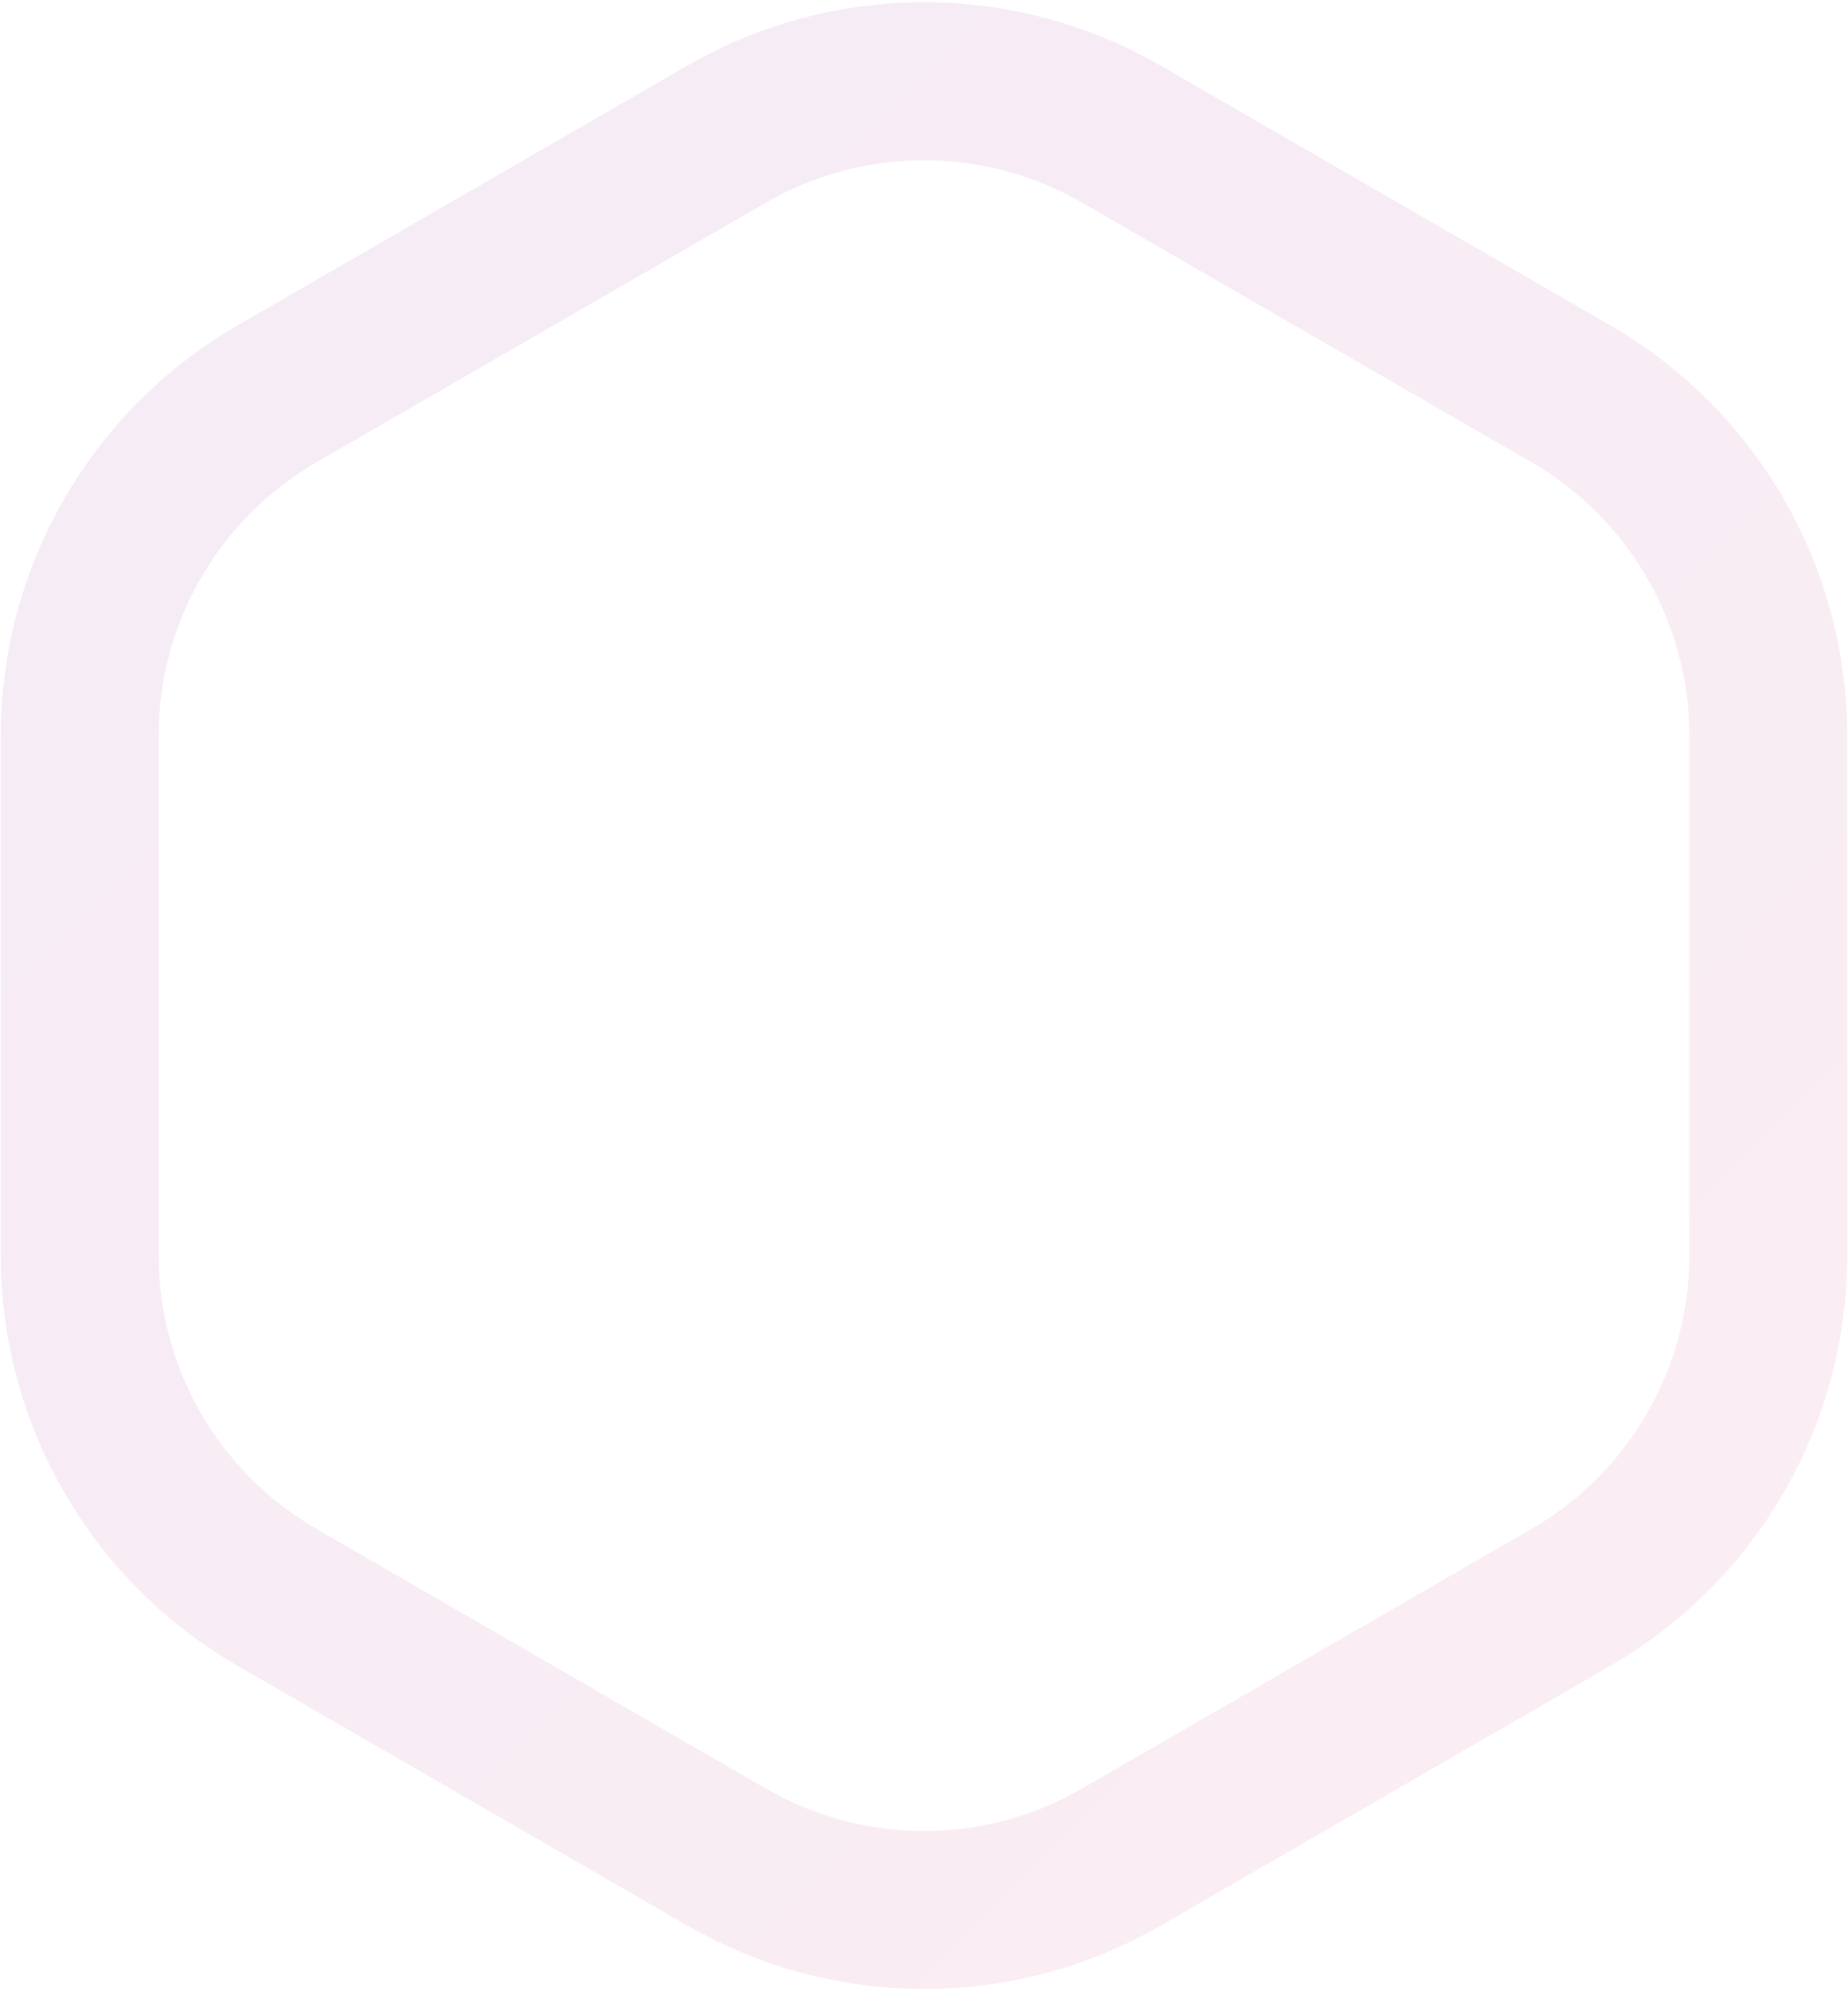 <svg width="234" height="252" viewBox="0 0 234 252" fill="none" xmlns="http://www.w3.org/2000/svg">
<path opacity="0.1" d="M142 16.981L198.913 49.84C214.383 58.771 223.913 75.278 223.913 93.141V158.859C223.913 176.722 214.383 193.229 198.913 202.16L142 235.019C126.53 243.951 107.47 243.951 92 235.019L35.087 202.16C19.616 193.229 10.087 176.722 10.087 158.859V93.141C10.087 75.278 19.616 58.771 35.087 49.84L92 16.981C107.47 8.049 126.53 8.049 142 16.981Z" stroke="url(#paint0_linear_1_2)" stroke-width="20"/>
<defs>
<linearGradient id="paint0_linear_1_2" x1="-153" y1="126" x2="117" y2="396" gradientUnits="userSpaceOnUse">
<stop stop-color="#9C3CB5"/>
<stop offset="1" stop-color="#DF5A80"/>
</linearGradient>
</defs>
</svg>
